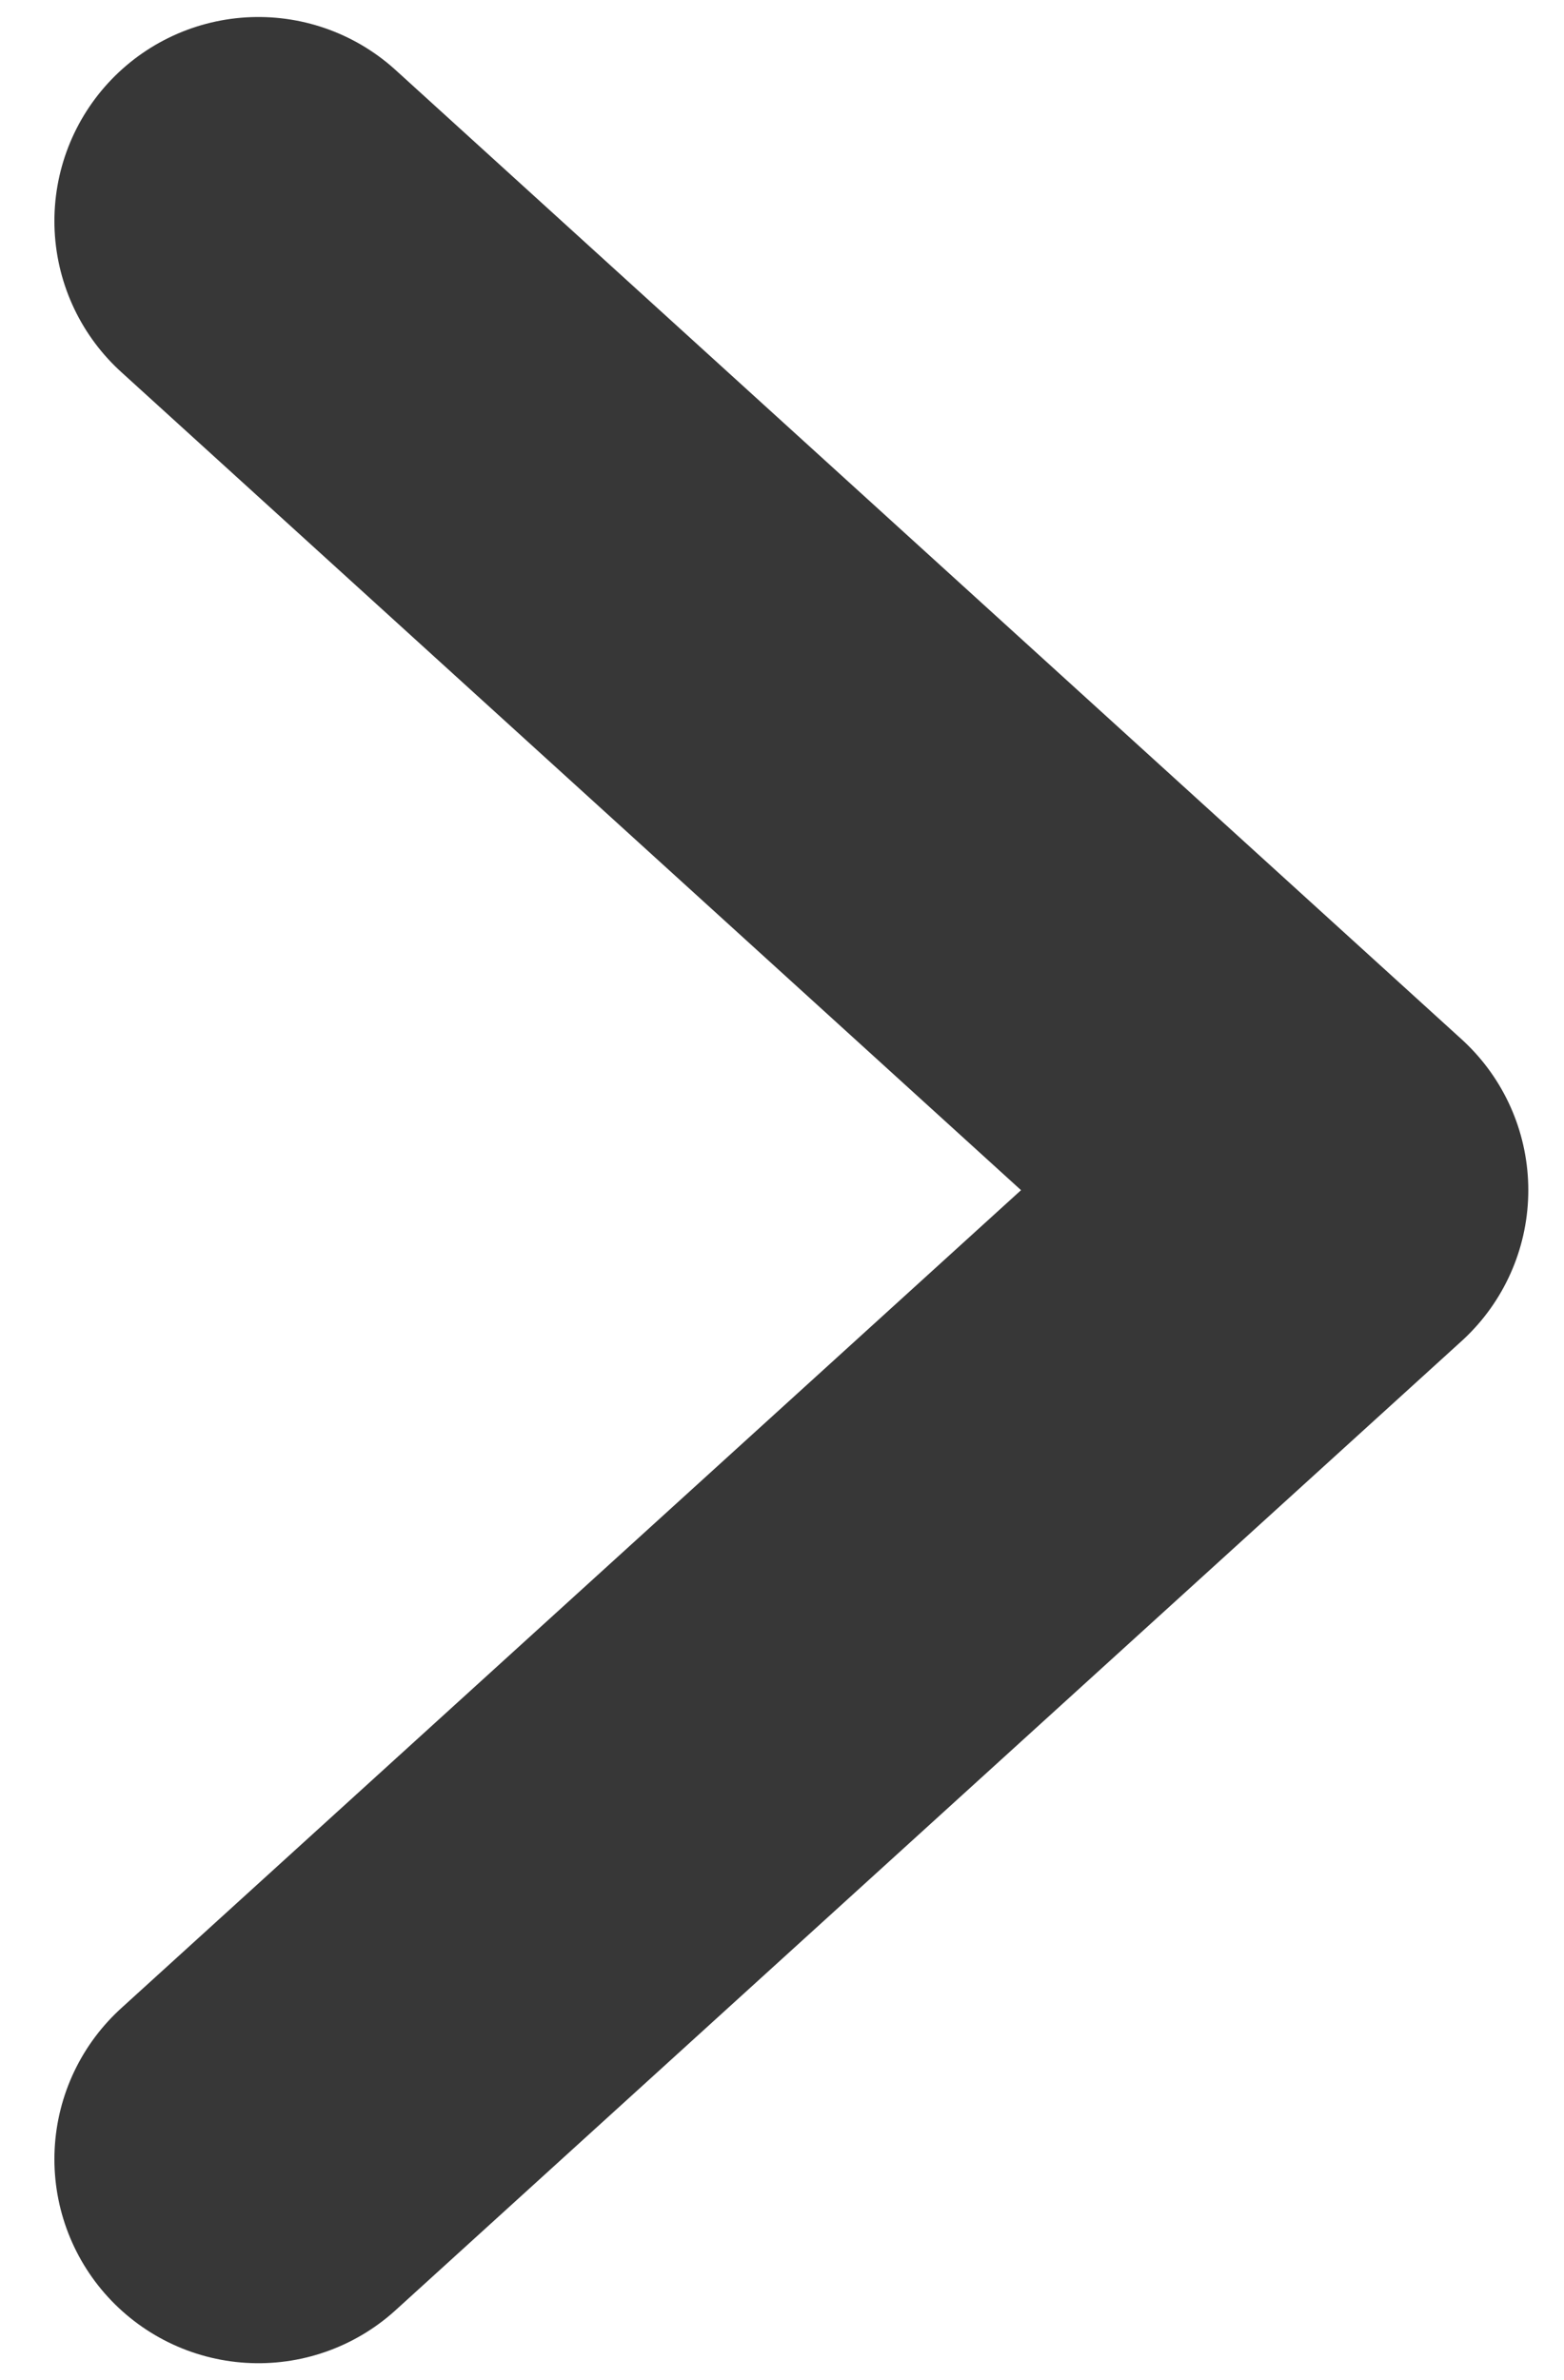 <svg width="23" height="35" viewBox="0 0 23 35" fill="none" xmlns="http://www.w3.org/2000/svg">
<path d="M3.8 3.25L19.475 17.501L3.8 31.75" stroke="#373737" stroke-width="6" stroke-linecap="round" stroke-linejoin="round"/>
</svg>
